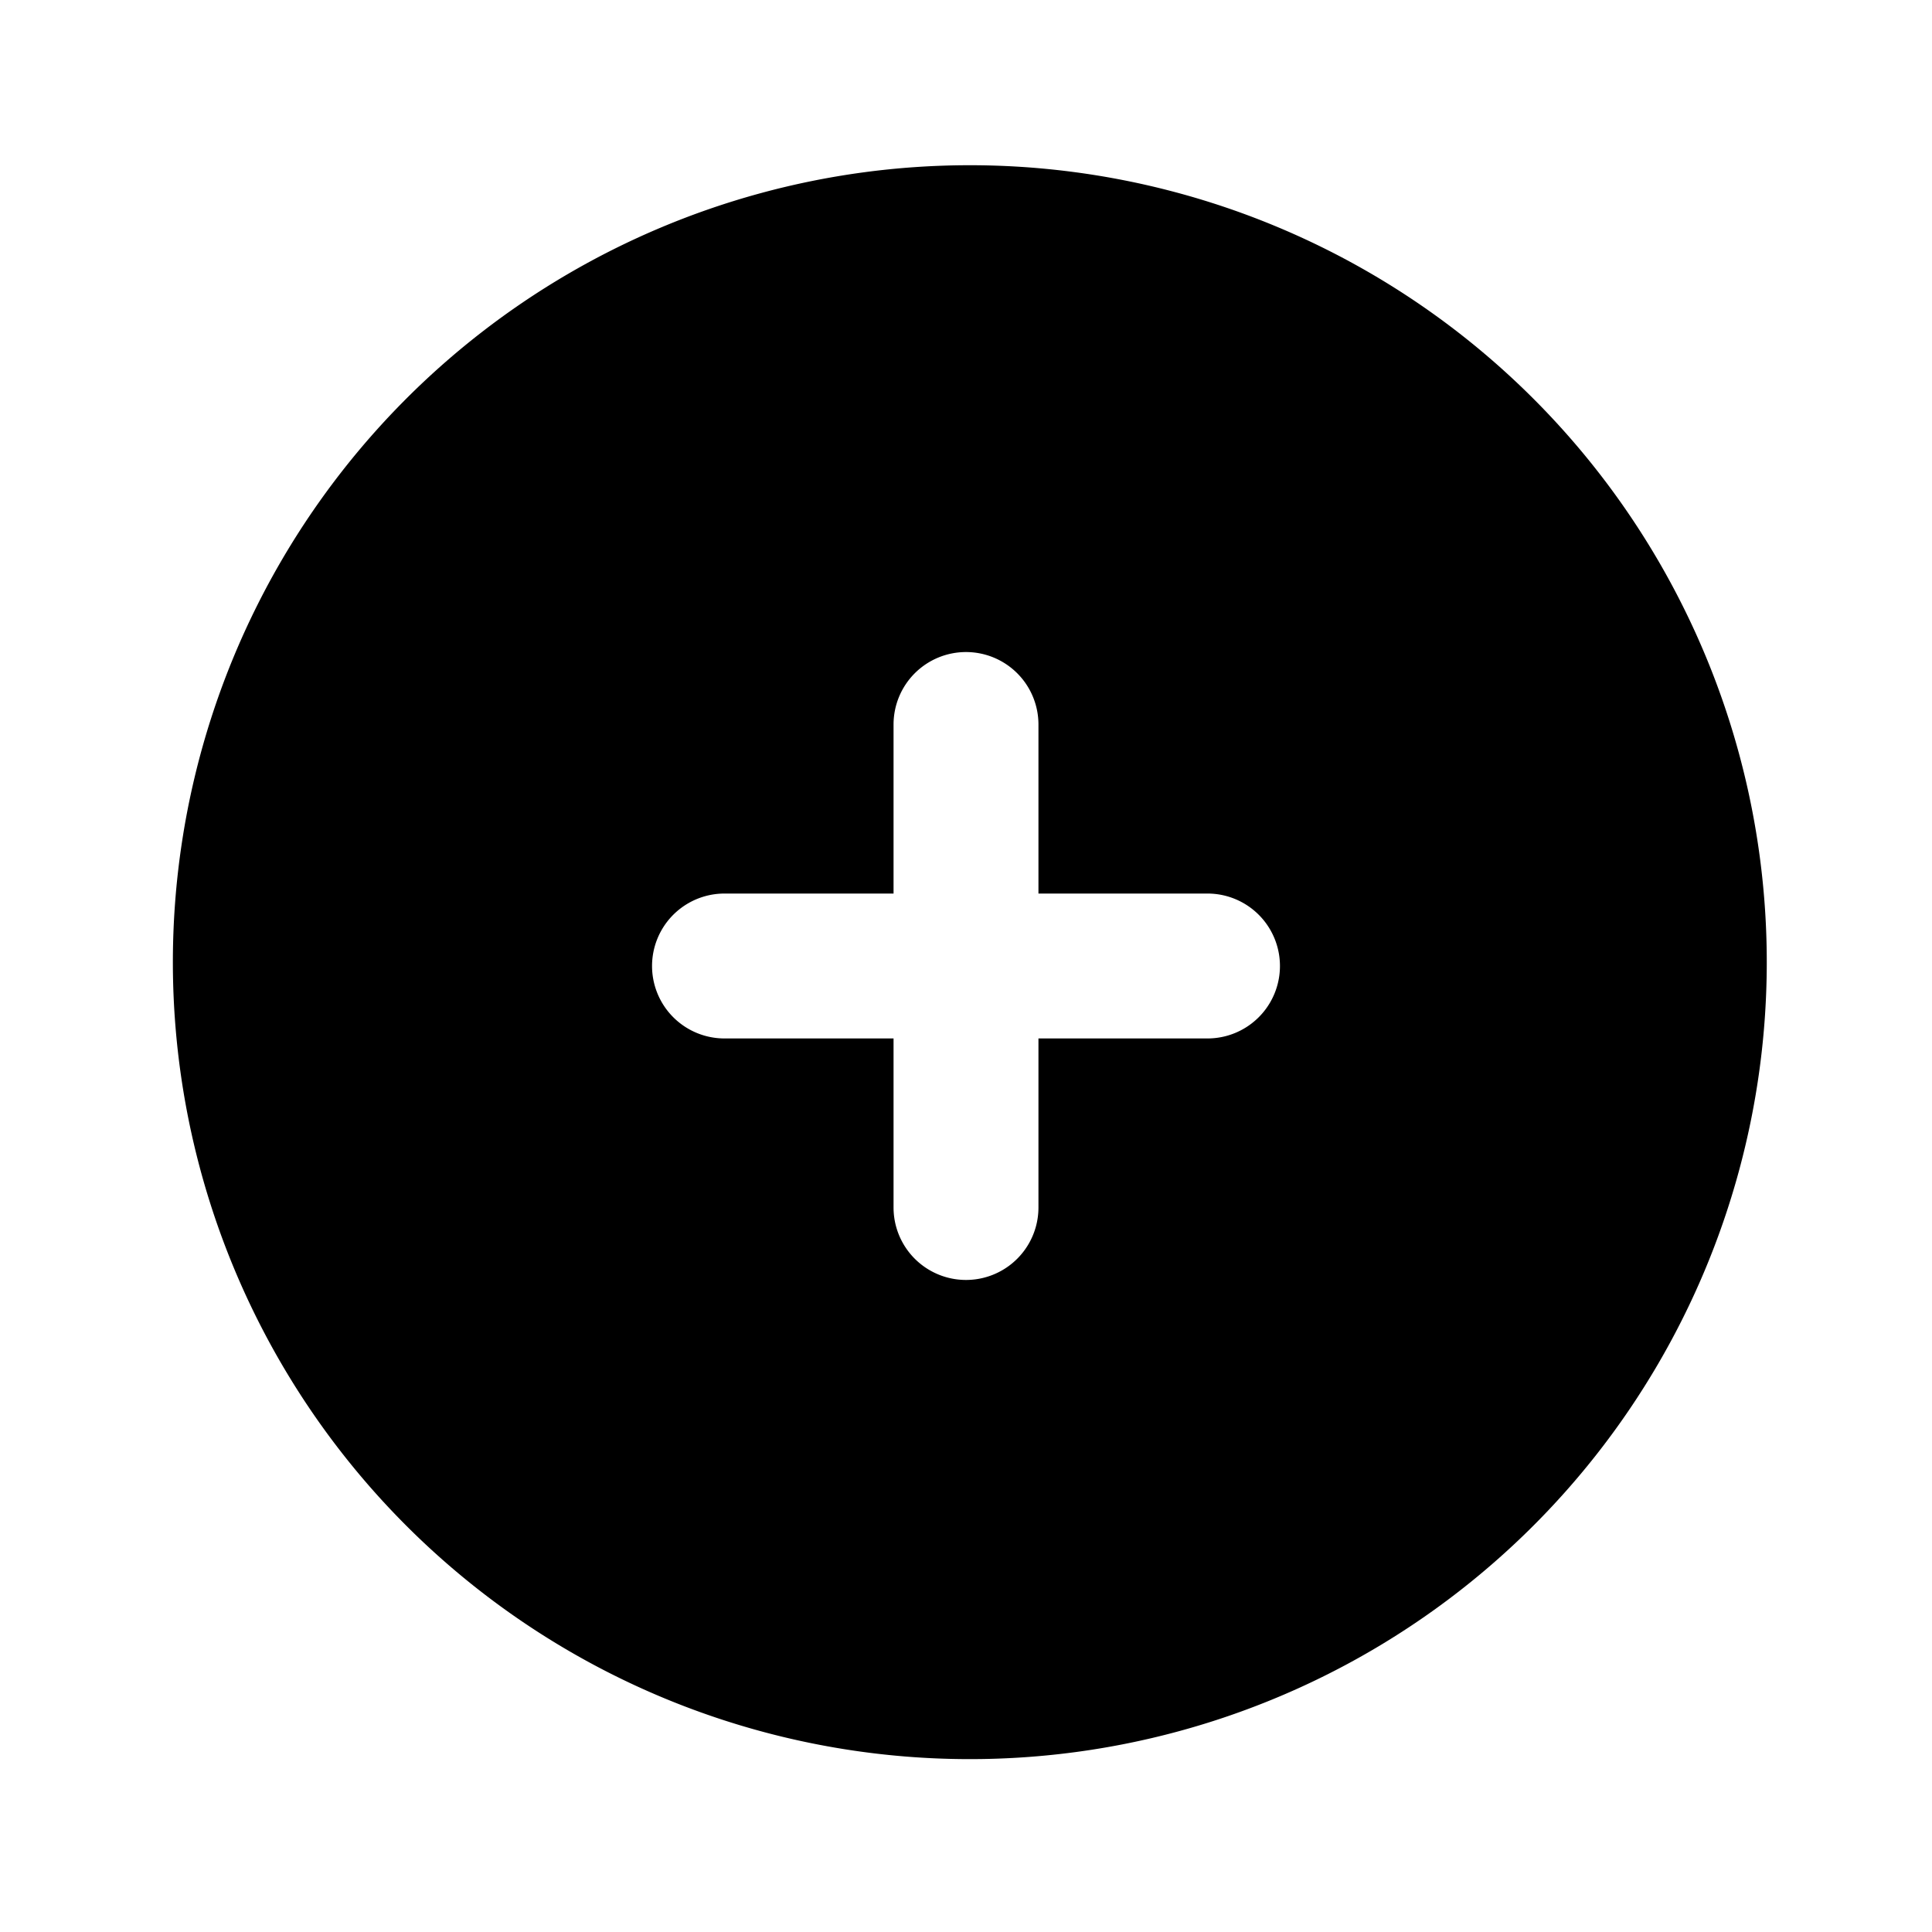 <svg xmlns="http://www.w3.org/2000/svg" viewBox="0 0 20 20">
<path
        fill-rule="evenodd"
        d="M4.167 4.166a8.25 8.25 0 1 1 11.667 11.667A8.25 8.25 0 0 1 4.167 4.166ZM10 6.75a.75.75 0 0 1 .75.75v1.75h1.75a.75.75 0 0 1 0 1.5h-1.75v1.75a.75.75 0 0 1-1.5 0v-1.75H7.5a.75.75 0 0 1 0-1.5h1.75V7.5a.75.75 0 0 1 .75-.75Z"
        clip-rule="evenodd"
      />
</svg>